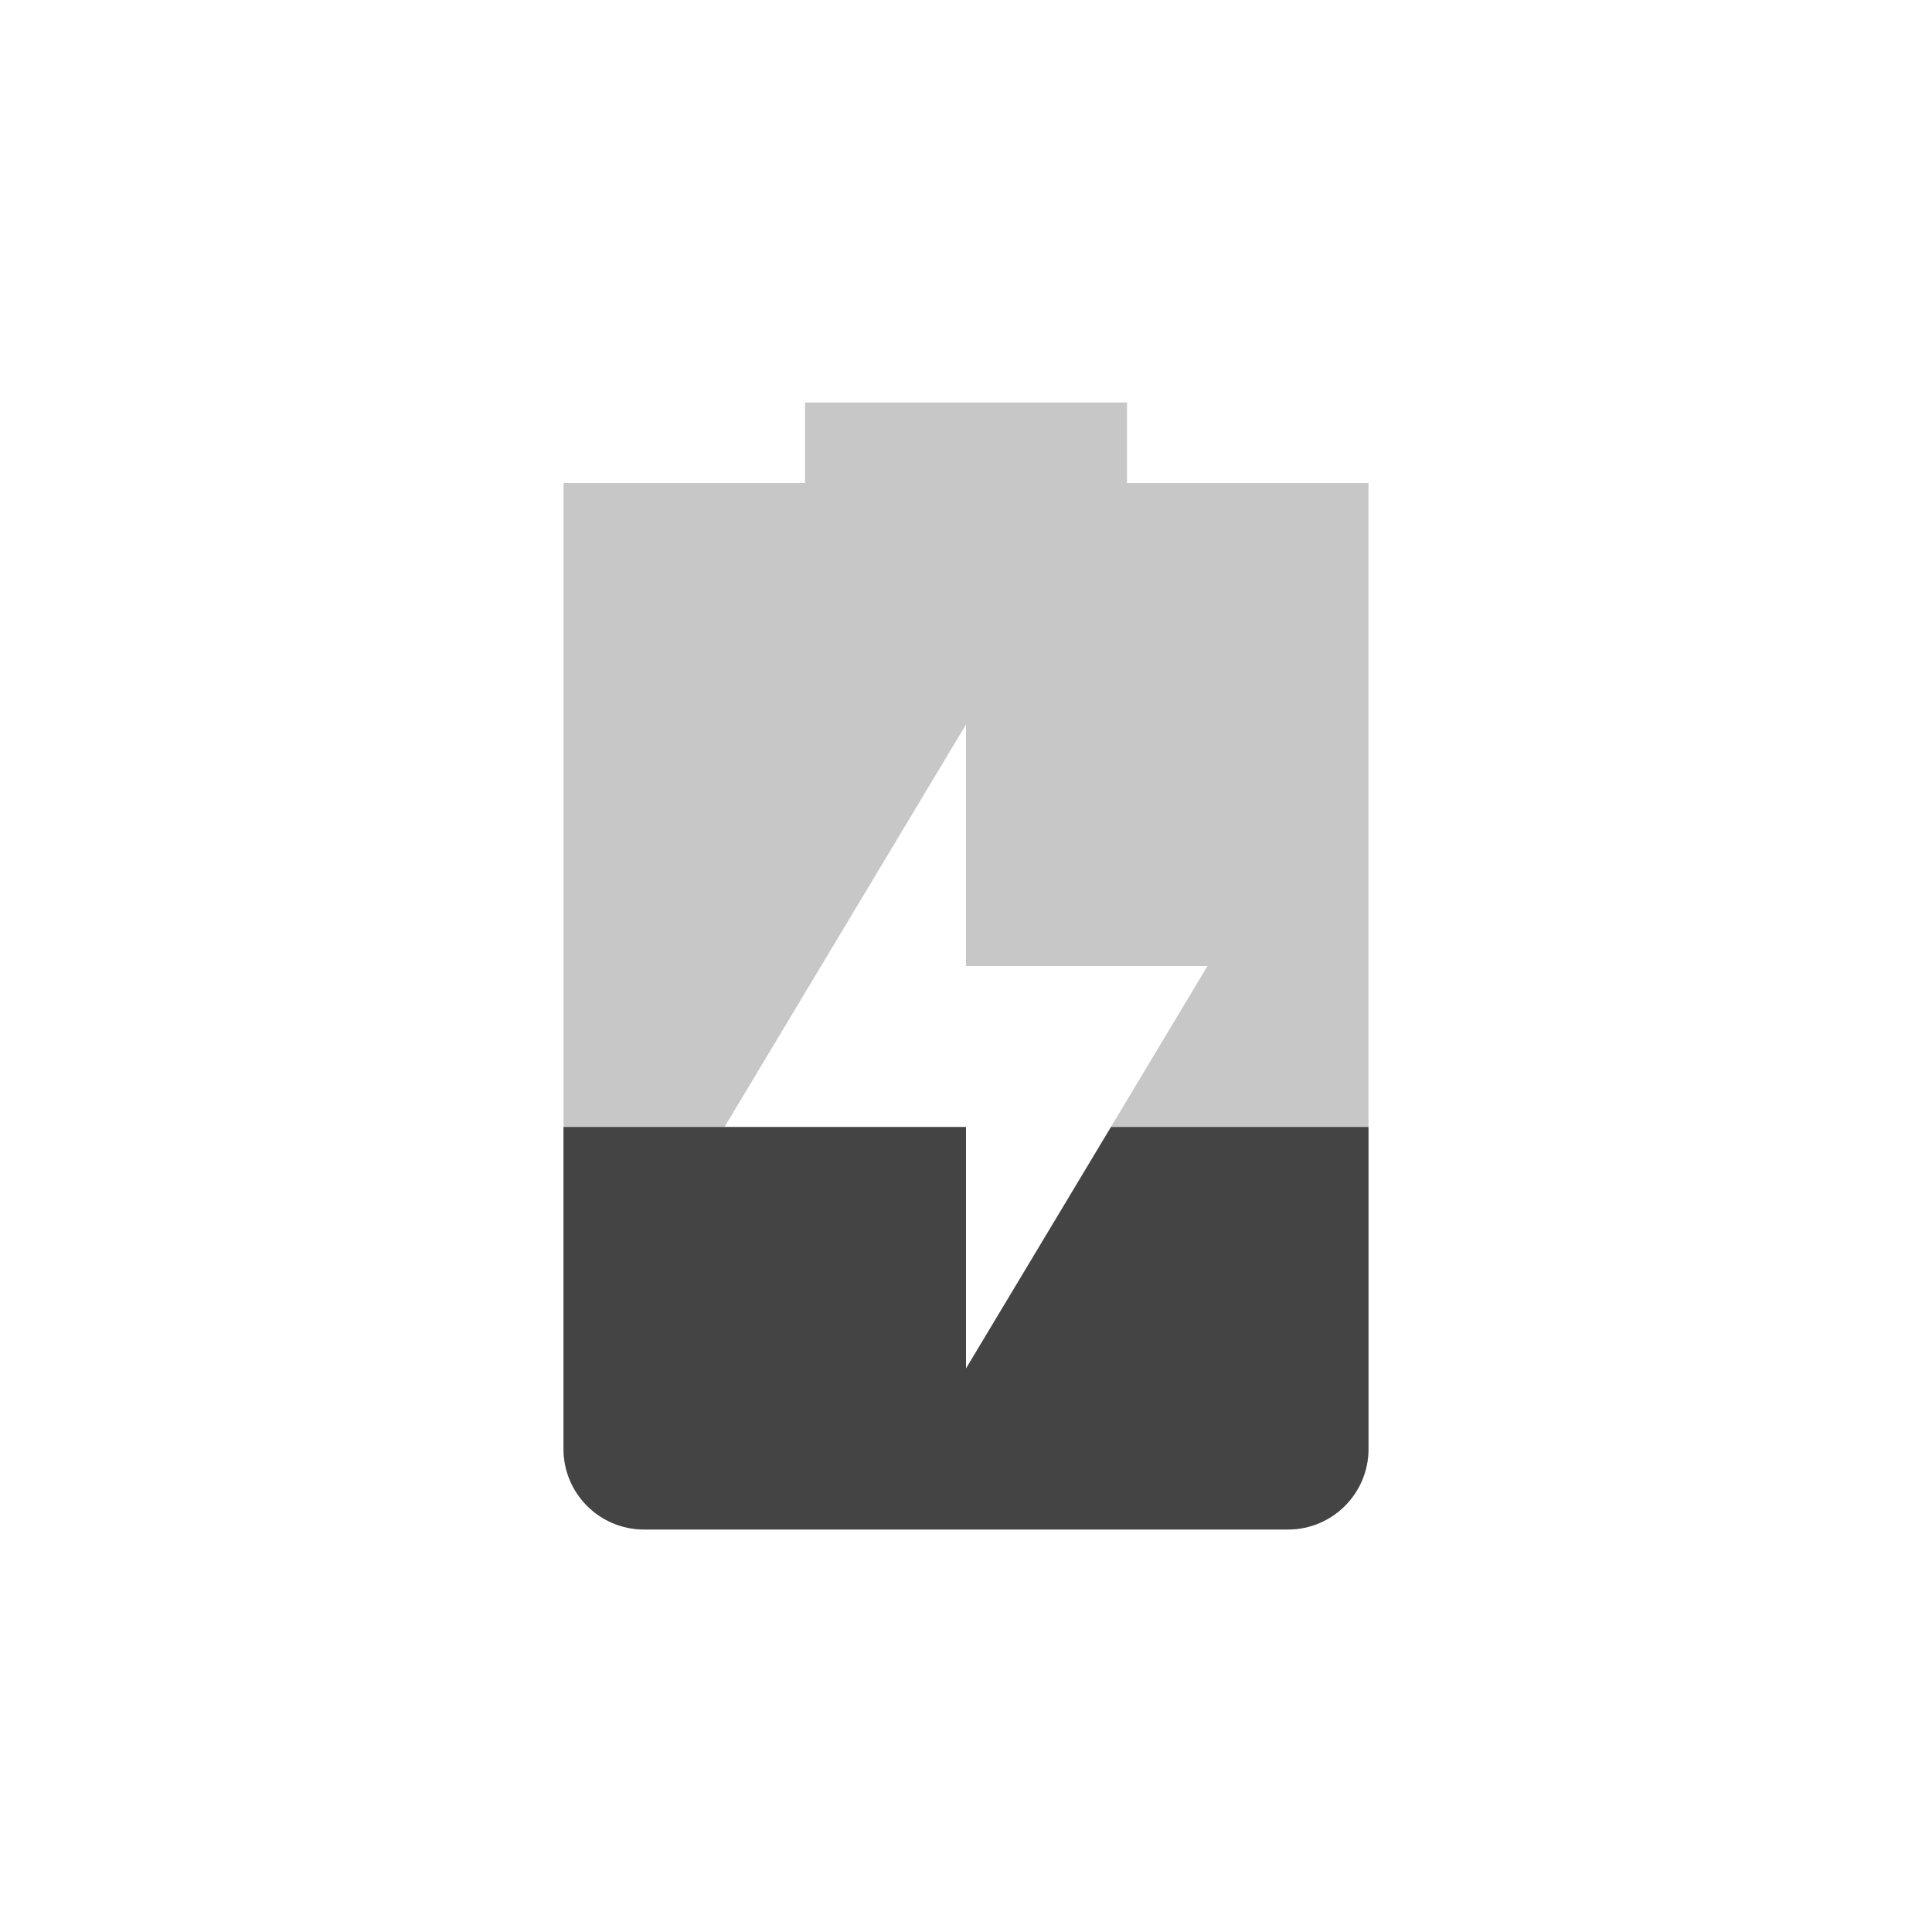 <svg height="24" width="24" xmlns="http://www.w3.org/2000/svg">
  <g fill="#444" transform="translate(1 1)">
    <path d="m9 4v1h-3v12c0 .55.446 1 1 1h8c.554 0 1-.45 1-1v-12h-3v-1zm2 4v3h3l-3 5v-3h-3z" opacity=".3"/>
    <path d="m6 13v4c0 .55.446 1 1 1h8c.554 0 1-.45 1-1v-4h-3.199l-1.801 3v-3h-3z"/>
  </g>
</svg>

